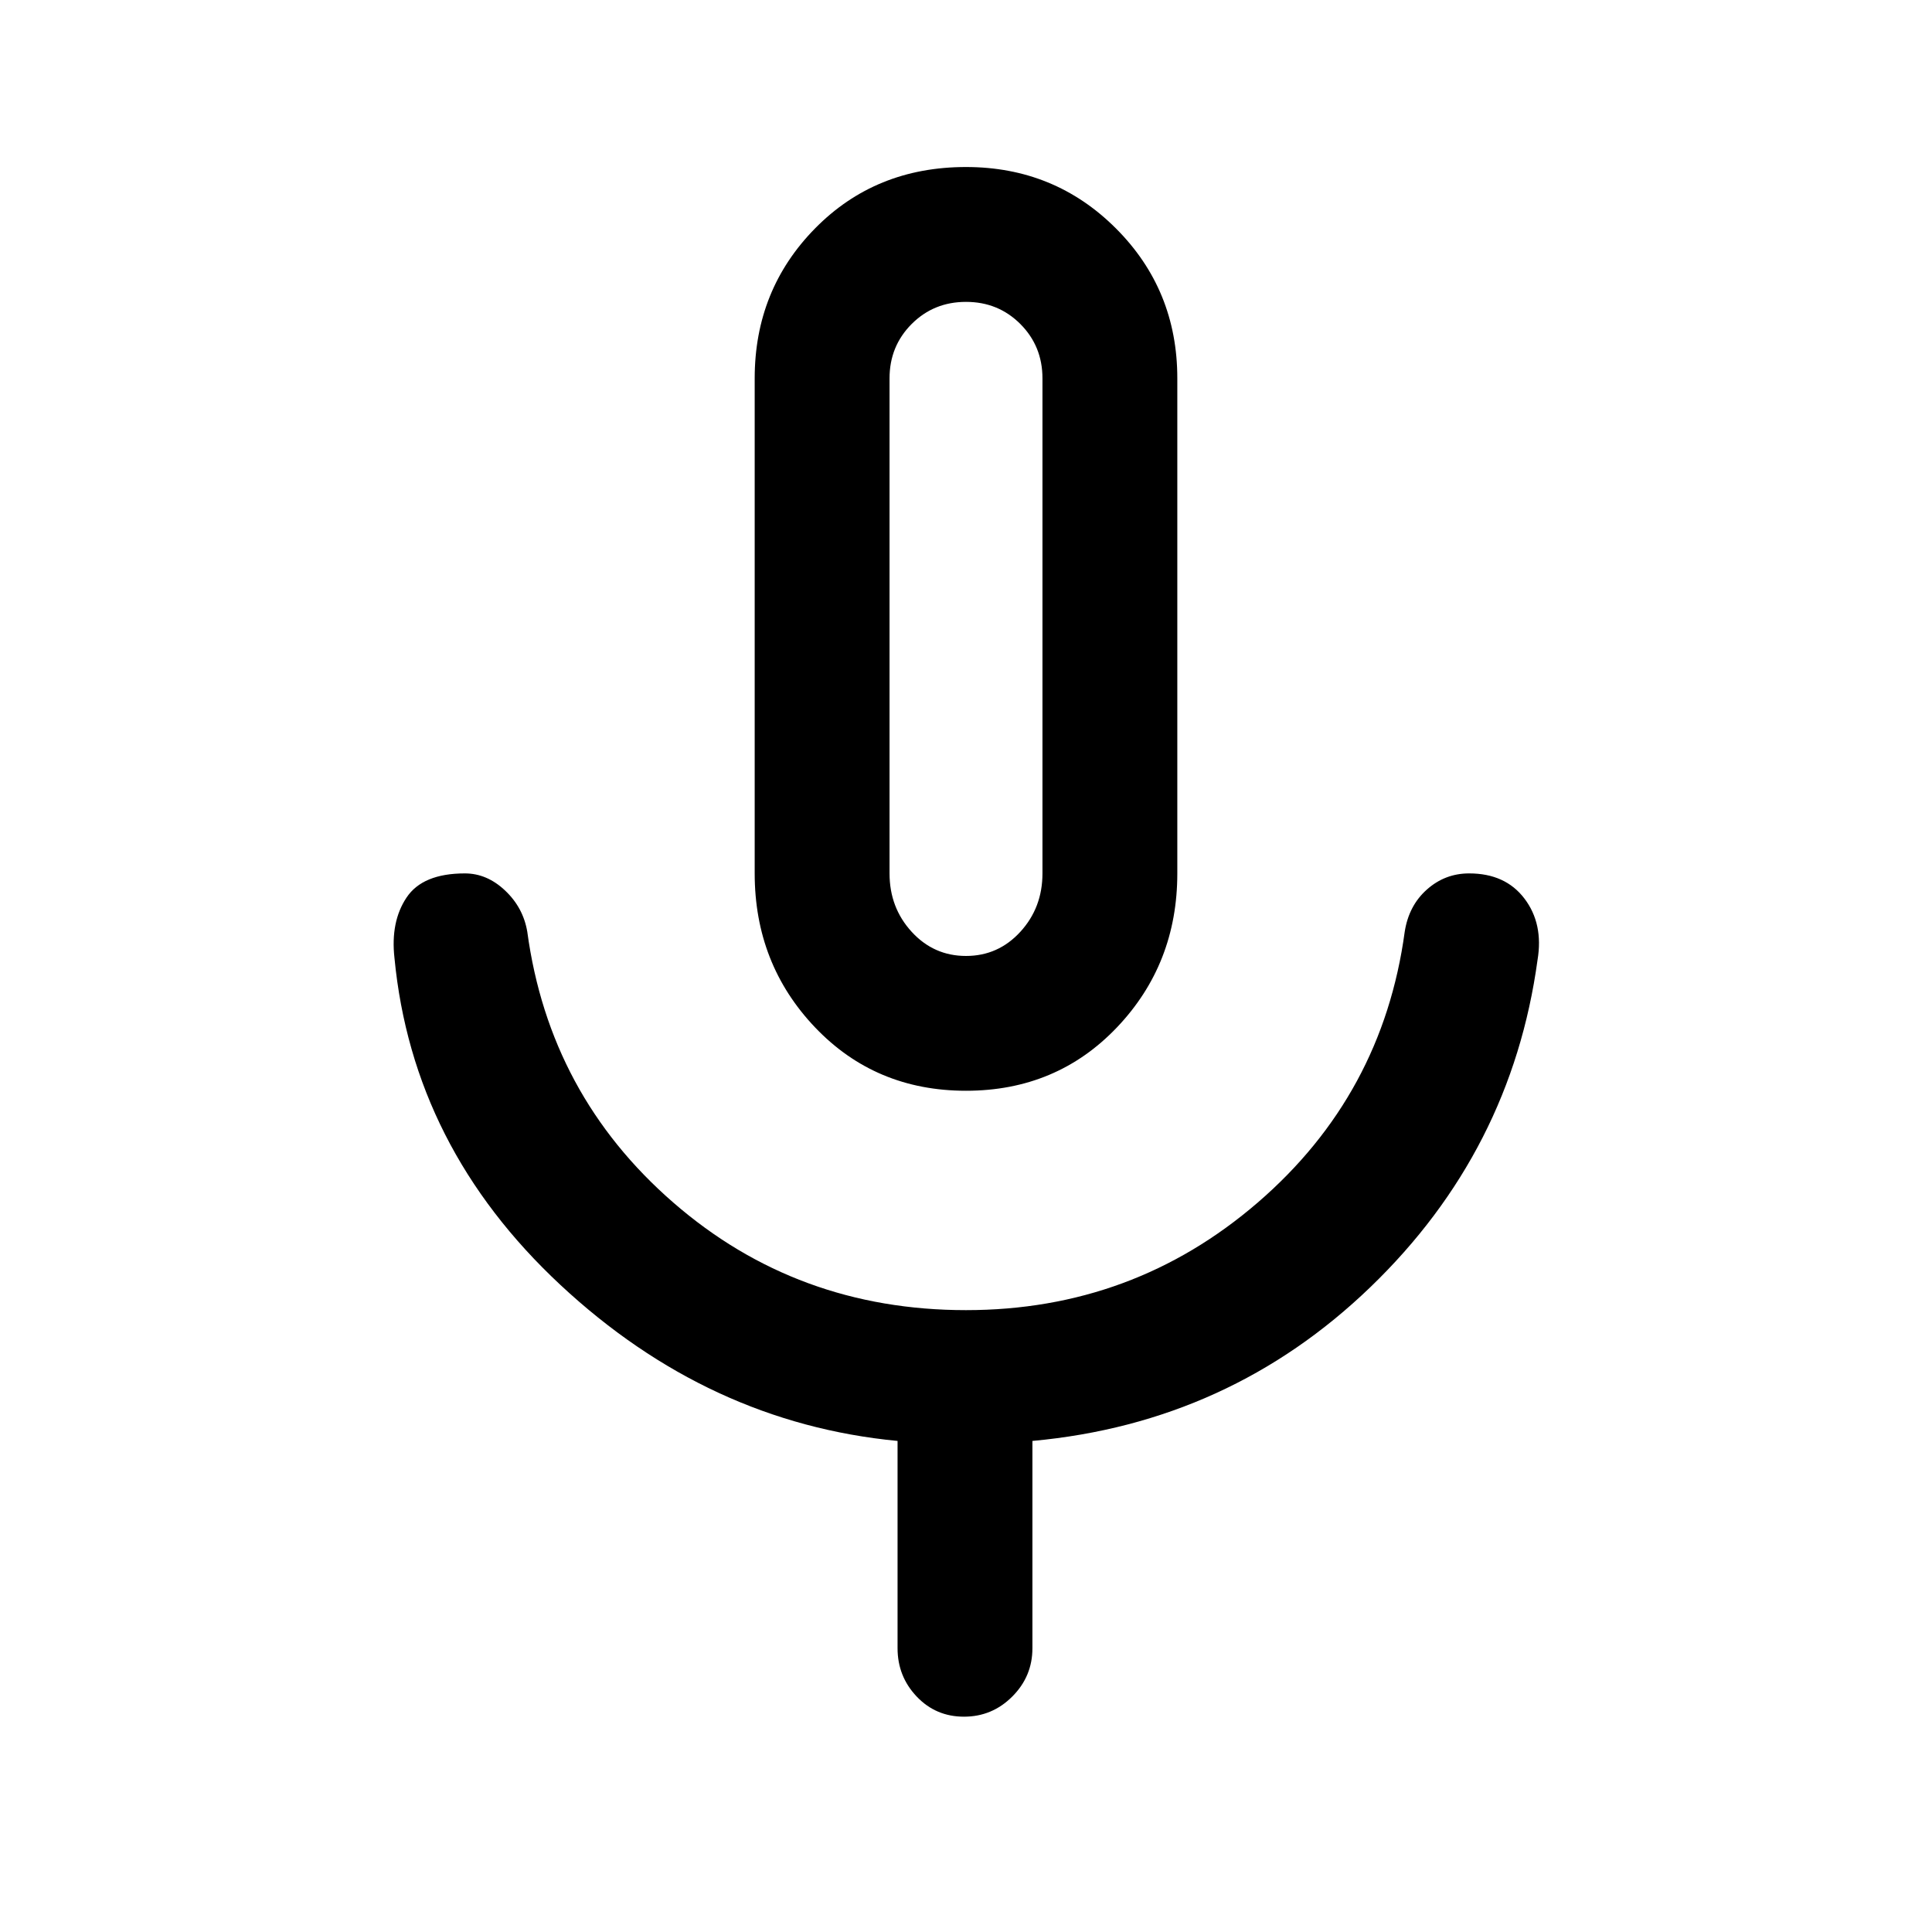 <svg xmlns="http://www.w3.org/2000/svg" height="40" width="40"><path d="M20 22.583q-1.875 0-3.125-1.312-1.25-1.313-1.25-3.188V7.833q0-1.833 1.25-3.104Q18.125 3.458 20 3.458q1.833 0 3.104 1.271Q24.375 6 24.375 7.833v10.25q0 1.875-1.25 3.188-1.25 1.312-3.125 1.312ZM20 13Zm-.042 22.542q-.583 0-.979-.417t-.396-1v-4.292q-3.916-.375-6.979-3.229-3.062-2.854-3.437-6.771-.084-.75.25-1.25.333-.5 1.208-.5.458 0 .833.355.375.354.459.854.458 3.375 3.021 5.604Q16.5 27.125 20 27.125q3.458 0 6.042-2.229 2.583-2.229 3.041-5.604.084-.542.459-.875.375-.334.875-.334.75 0 1.145.521.396.521.271 1.271-.541 3.958-3.458 6.771-2.917 2.812-7 3.187v4.292q0 .583-.417 1-.416.417-1 .417ZM20 19.792q.667 0 1.125-.5.458-.5.458-1.209V7.833q0-.666-.458-1.125Q20.667 6.25 20 6.25t-1.125.458q-.458.459-.458 1.125v10.25q0 .709.458 1.209.458.5 1.125.5Z"/></svg>